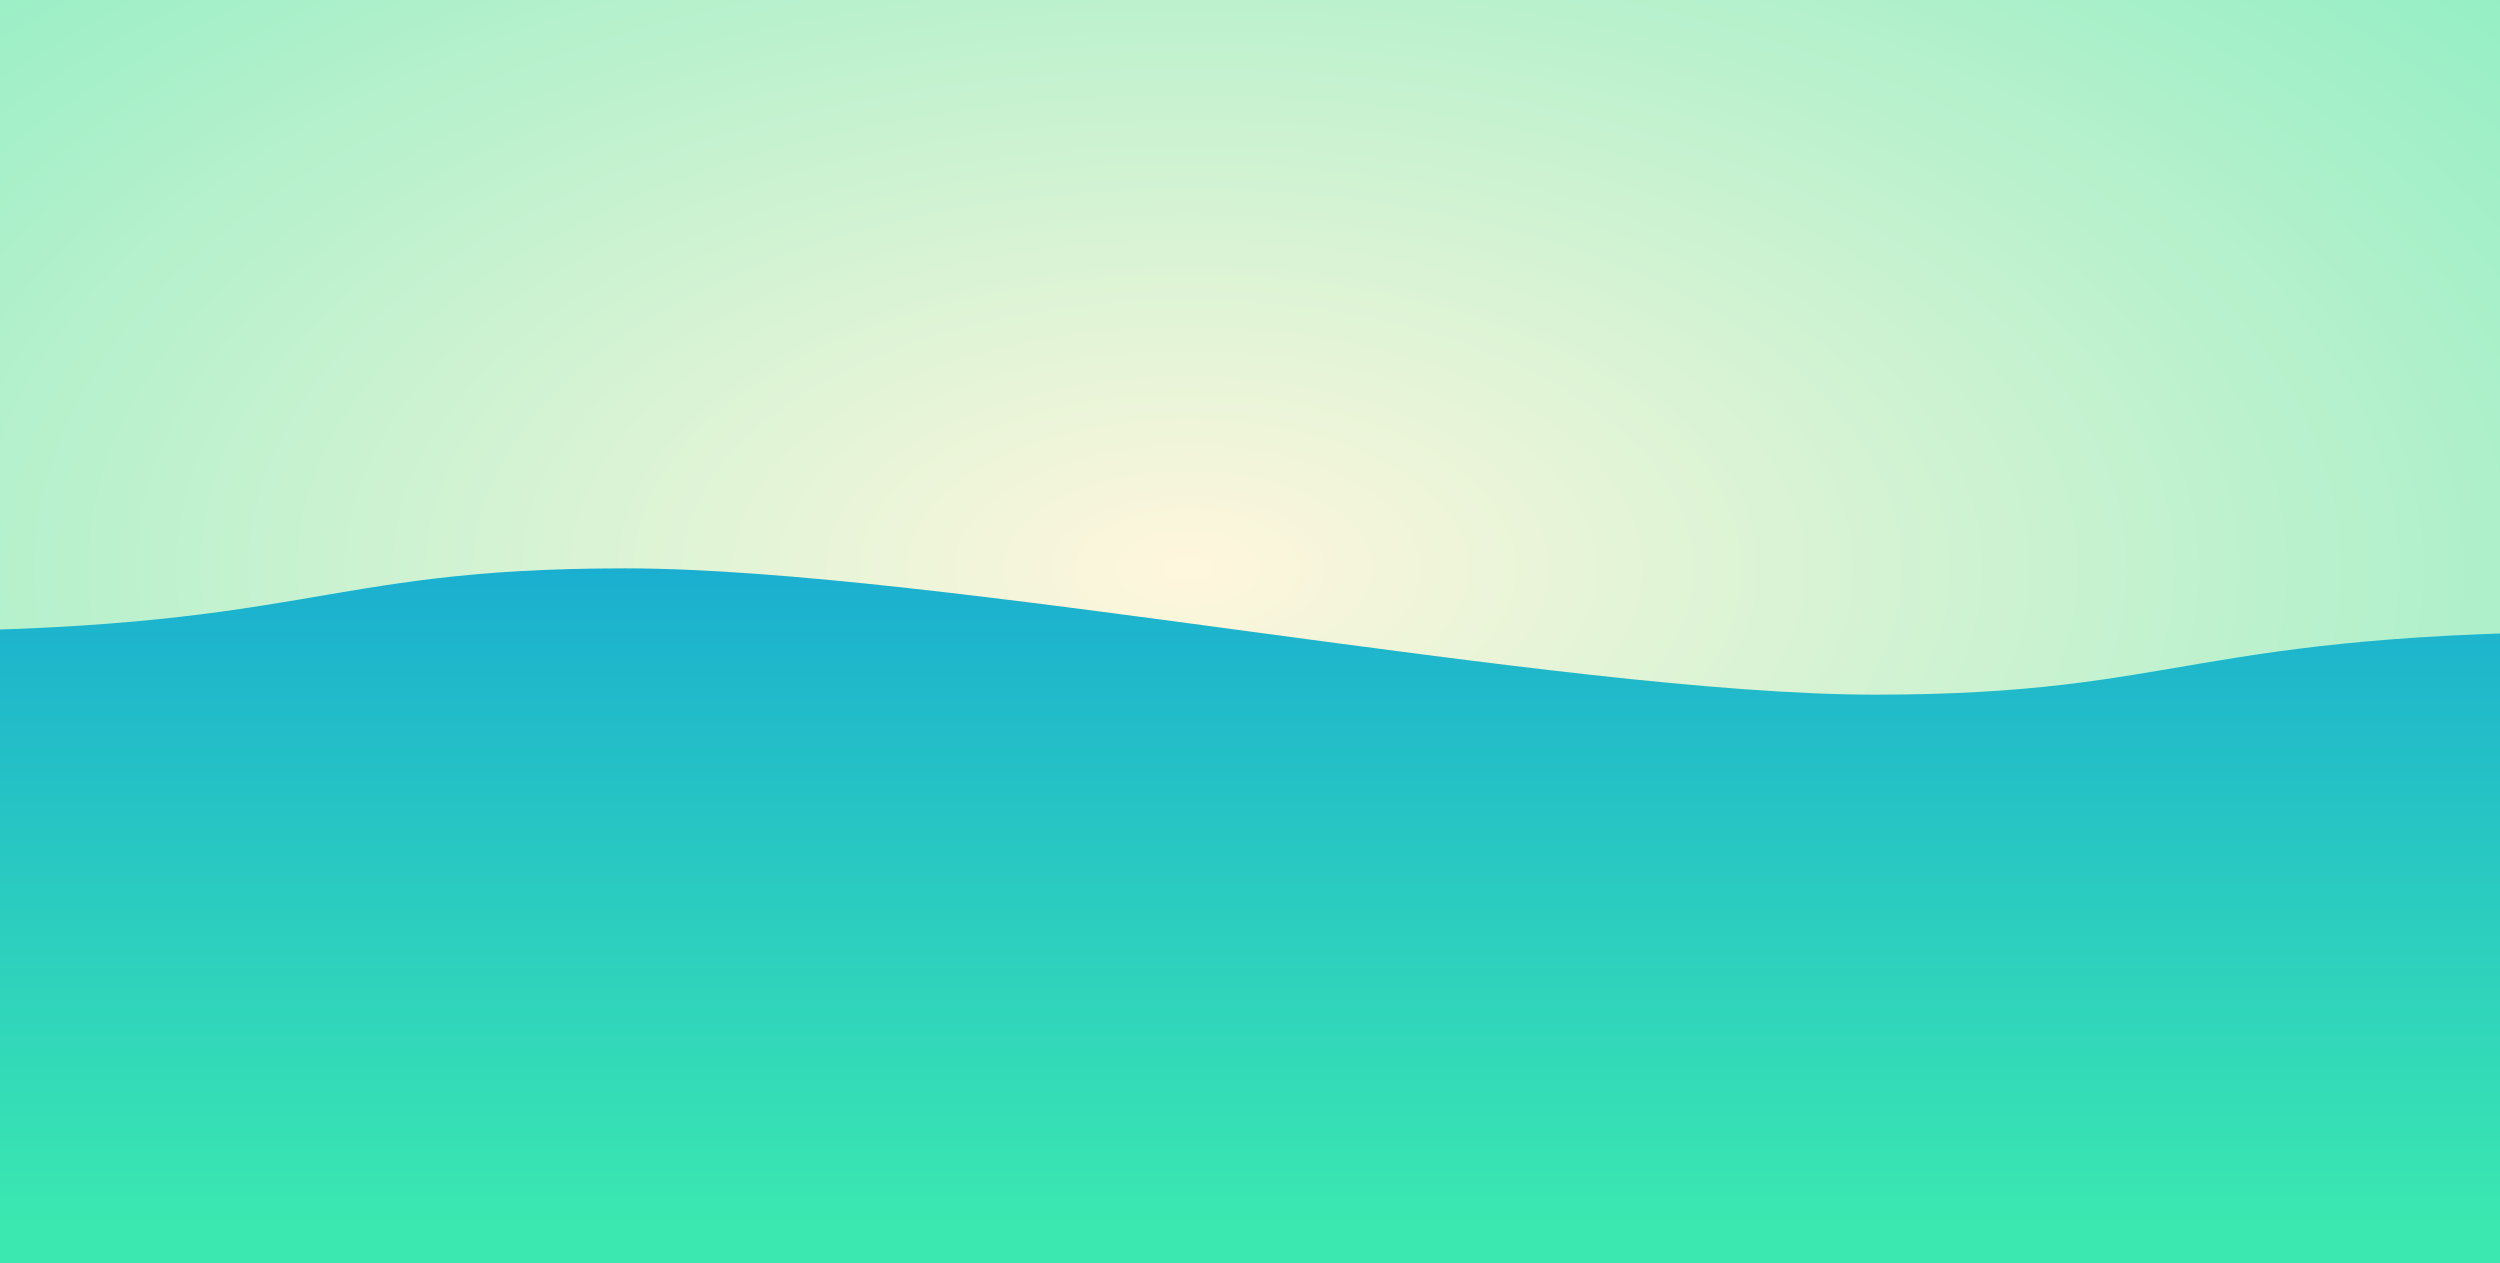<svg xmlns="http://www.w3.org/2000/svg" viewBox="0 0 1536 776" preserveAspectRatio="xMidYMid" width="1536" height="776" xmlns:xlink="http://www.w3.org/1999/xlink" style="shape-rendering:auto;display:block;background-position-x:0%;background-position-y:0%;background-size:auto;background-origin:padding-box;background-clip:border-box;background:scroll rgb(255, 246, 221) none  repeat;width:1536px;height:776px;;animation:none"><g><defs><filter height="3" width="3" y="-1" x="-1" id="f-f"><feGaussianBlur stdDeviation="50"></feGaussianBlur></filter>


<linearGradient y2="1" y1="0" x2="0" x1="0" id="lg1"><stop offset="0" stop-opacity="1" stop-color="#1aafd0"></stop>

  
<stop offset="0.8" stop-opacity="1" stop-color="#3be8b0"></stop>

  
<stop offset="1" stop-opacity="1" stop-color="#3be8b0"></stop></linearGradient>


<radialGradient r="2" cy="0.5" cx="0.5" id="lg2"><stop offset="0" stop-opacity="1" stop-color="#fff6dd"></stop>

  
<stop offset="0.6" stop-opacity="1" stop-color="#3be8b0"></stop>

  
<stop offset="1" stop-opacity="1" stop-color="#3be8b0"></stop></radialGradient></defs>


<g filter="url(#f-f)"><rect fill="url(#lg2)" height="852.8" width="1612.8" y="-76.8" x="-76.8" style="fill:url('#lg2');;animation:none"></rect>


<path fill="url(#lg1)" d="M -76.8 388 C 192 388 192 349.2 384 349.2 C 576 349.2 960 426.8 1152 426.8 C 1344 426.8 1344 388 1612.8 388 L 1612.8 852.8 L -76.8 852.8 Z" style="fill:url('#lg1');;animation:none"></path></g>
<g></g></g><!-- [ldio] generated by https://loading.io --></svg>